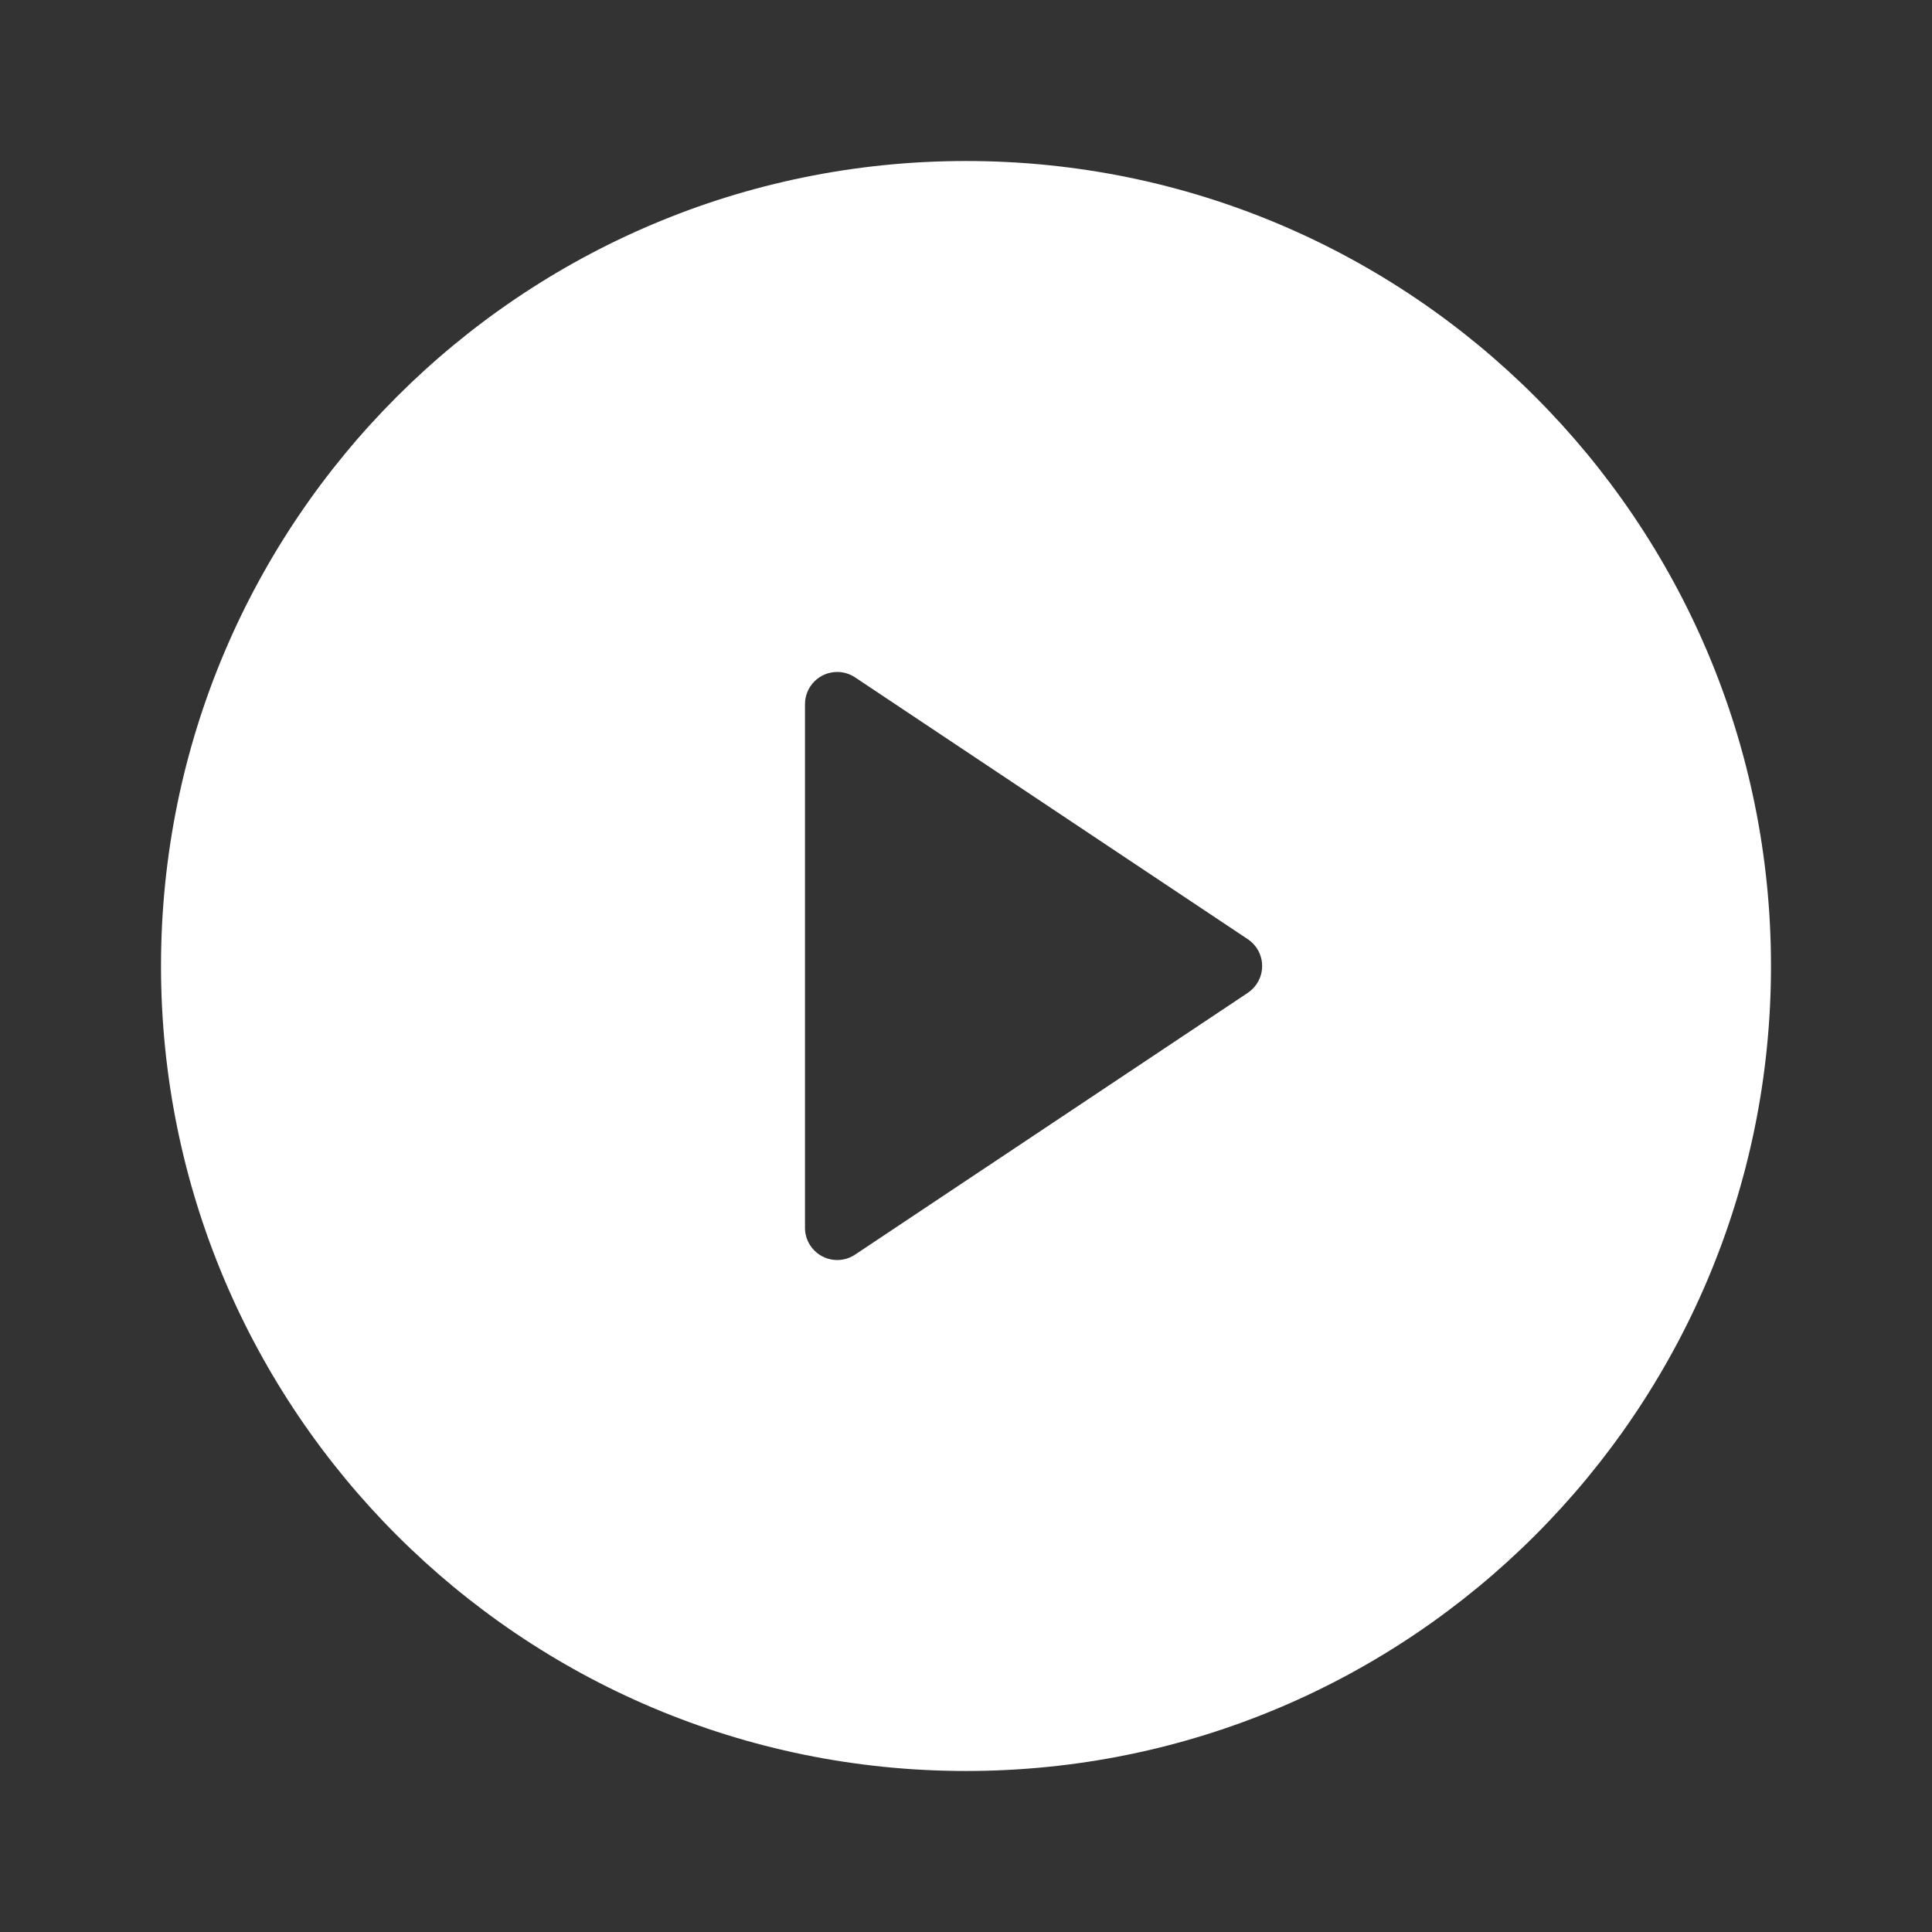 <svg xmlns="http://www.w3.org/2000/svg" width="56" height="56" viewBox="0 0 56 56" fill="none">
<rect x="0" y="0" width="56" height="56" fill="#333333" stroke="none"/>
<path d="M28 51.333C15.113 51.333 4.667 40.887 4.667 28C4.667 15.113 15.113 4.667 28 4.667C40.887 4.667 51.333 15.113 51.333 28C51.333 40.887 40.887 51.333 28 51.333ZM24.785 19.634C24.631 19.532 24.451 19.477 24.267 19.477C23.751 19.477 23.333 19.895 23.333 20.411V35.59C23.333 35.774 23.388 35.954 23.49 36.107C23.776 36.536 24.356 36.652 24.785 36.366L36.169 28.777C36.271 28.708 36.359 28.62 36.427 28.518C36.714 28.089 36.597 27.509 36.169 27.224L24.785 19.634Z" fill="white"/>
</svg>